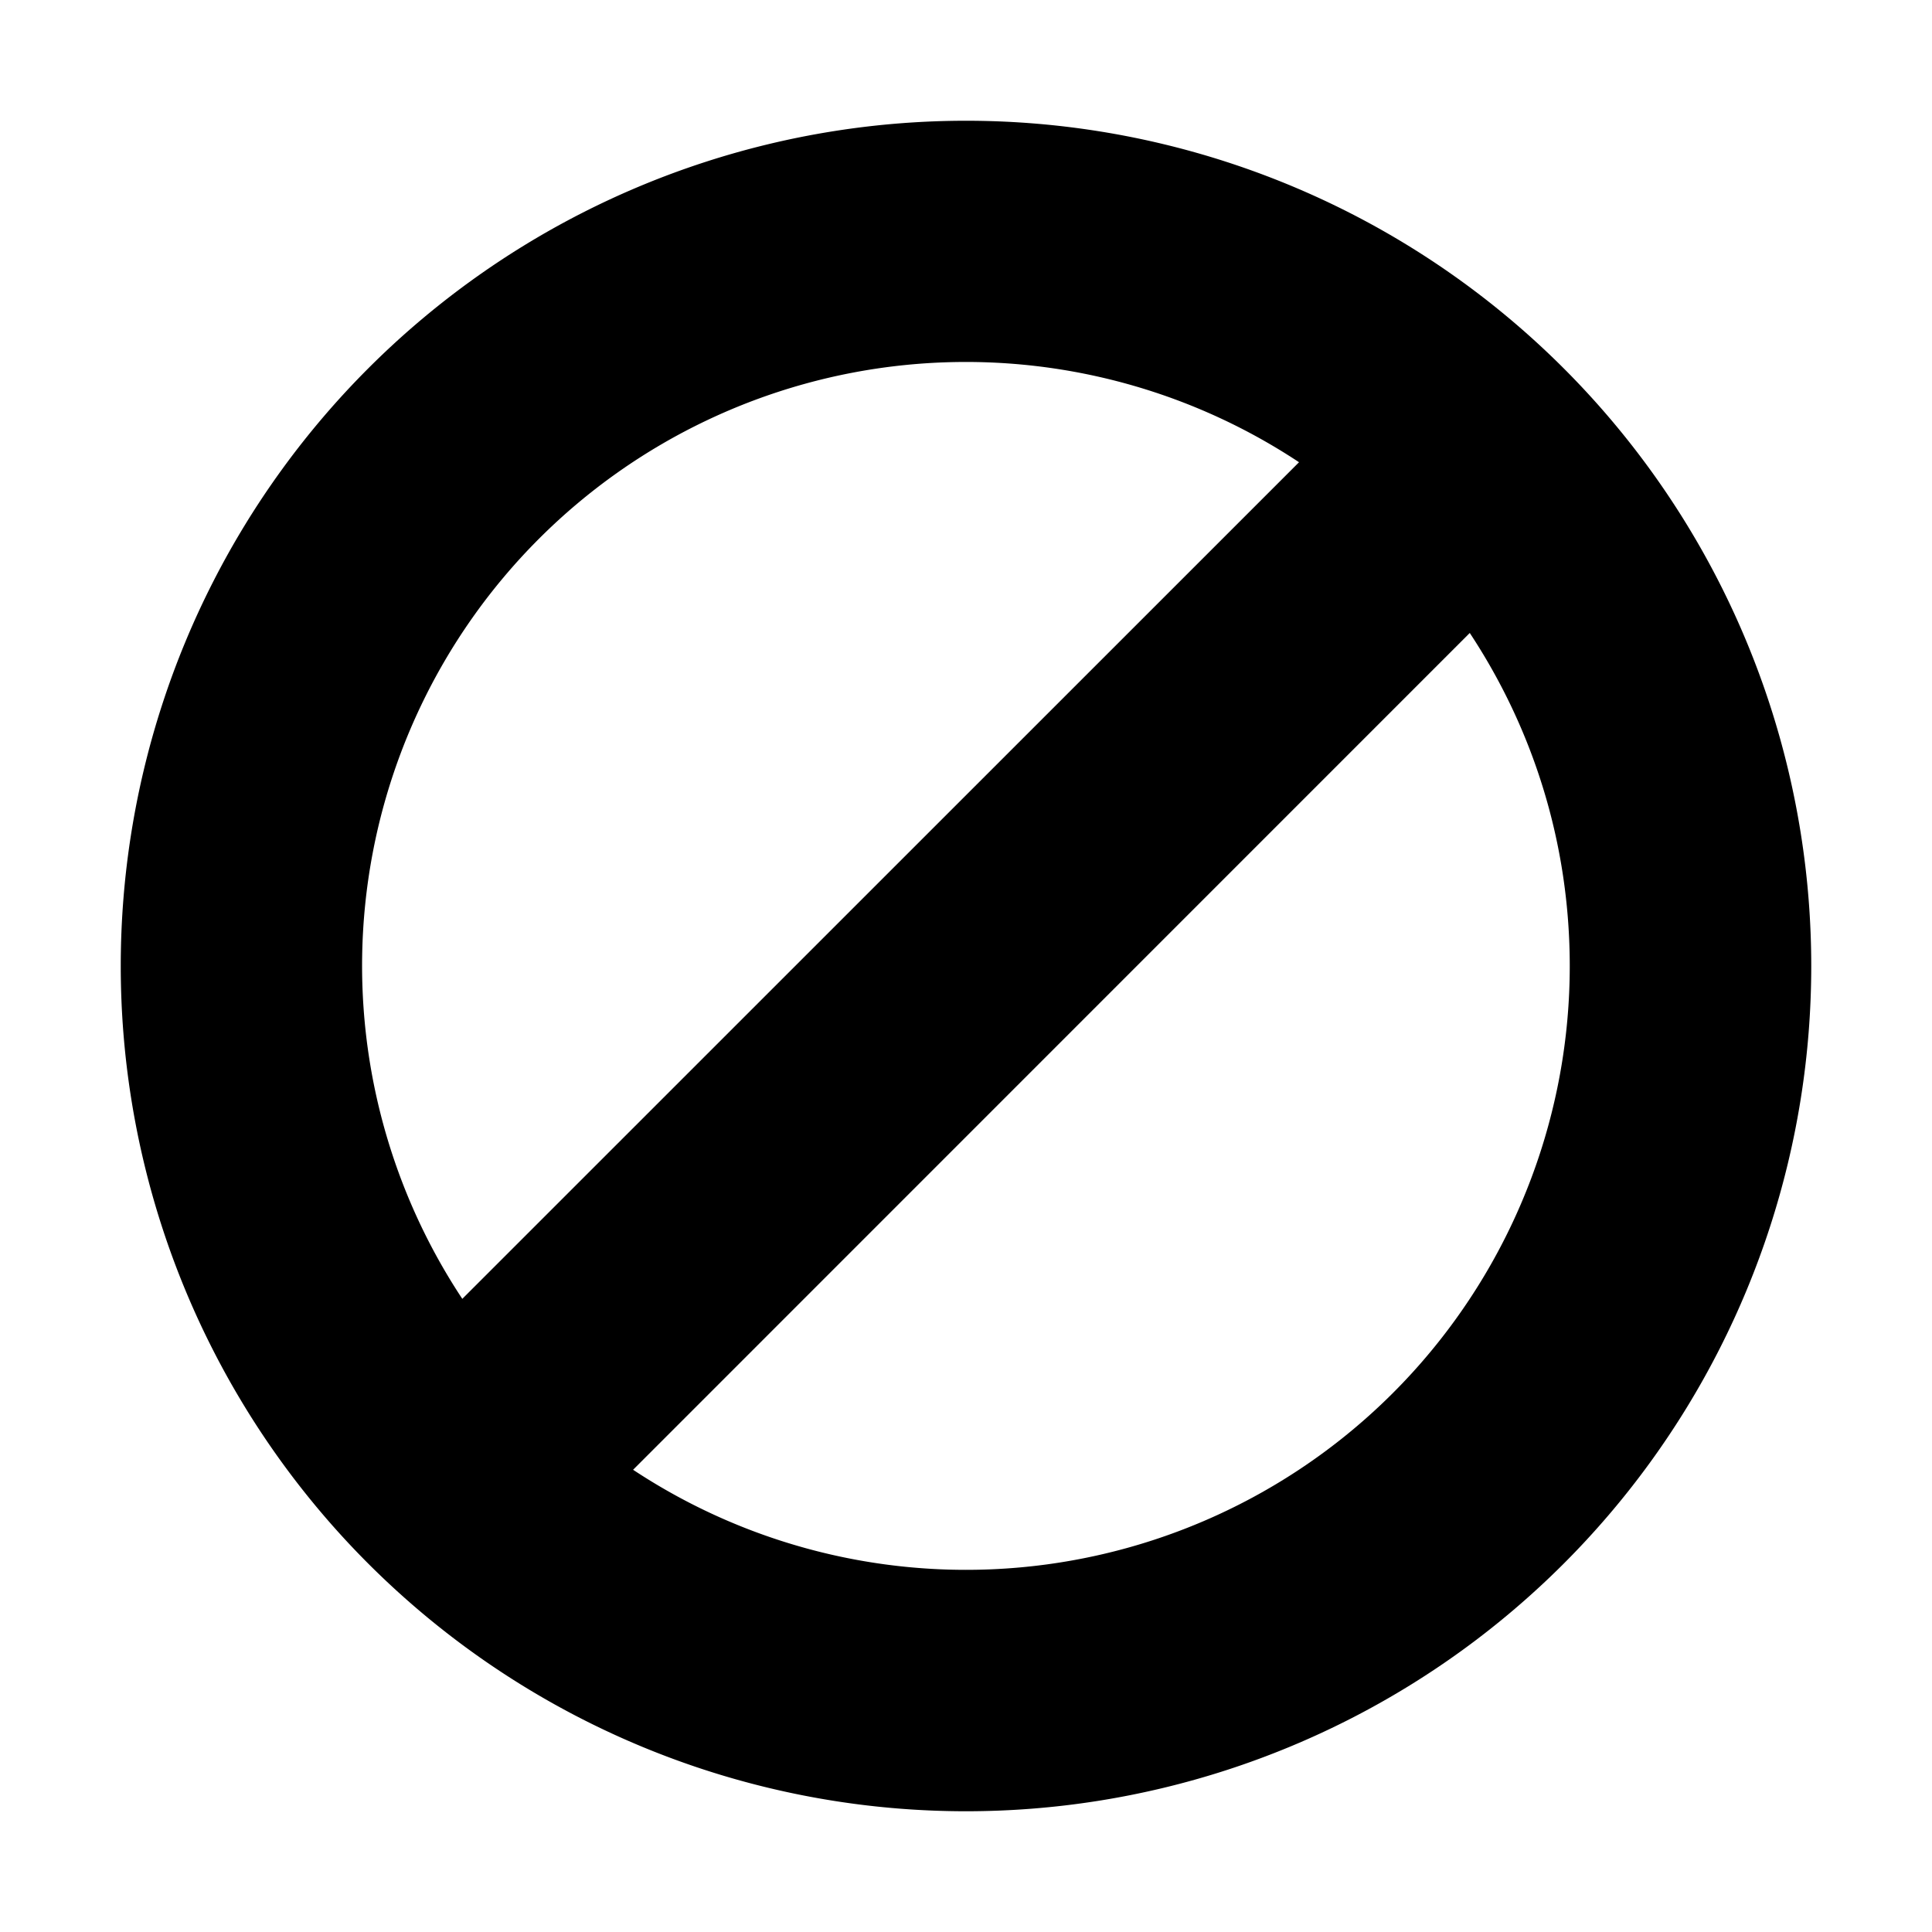 <!-- ##color:mono ##group:action -->
<svg viewBox="0 0 16 16" xmlns="http://www.w3.org/2000/svg">
  <path
    fill-rule="evenodd"
    clip-rule="evenodd"
    d="M15 8A7 7 0 111 8a7 7 0 0114 0zm-2 0a5 5 0 01-7.757 4.172l6.929-6.93C12.695 6.034 13 6.982 13 8zm-9.172 2.757l6.93-6.929a5 5 0 00-6.929 6.929z"
  />
</svg>
